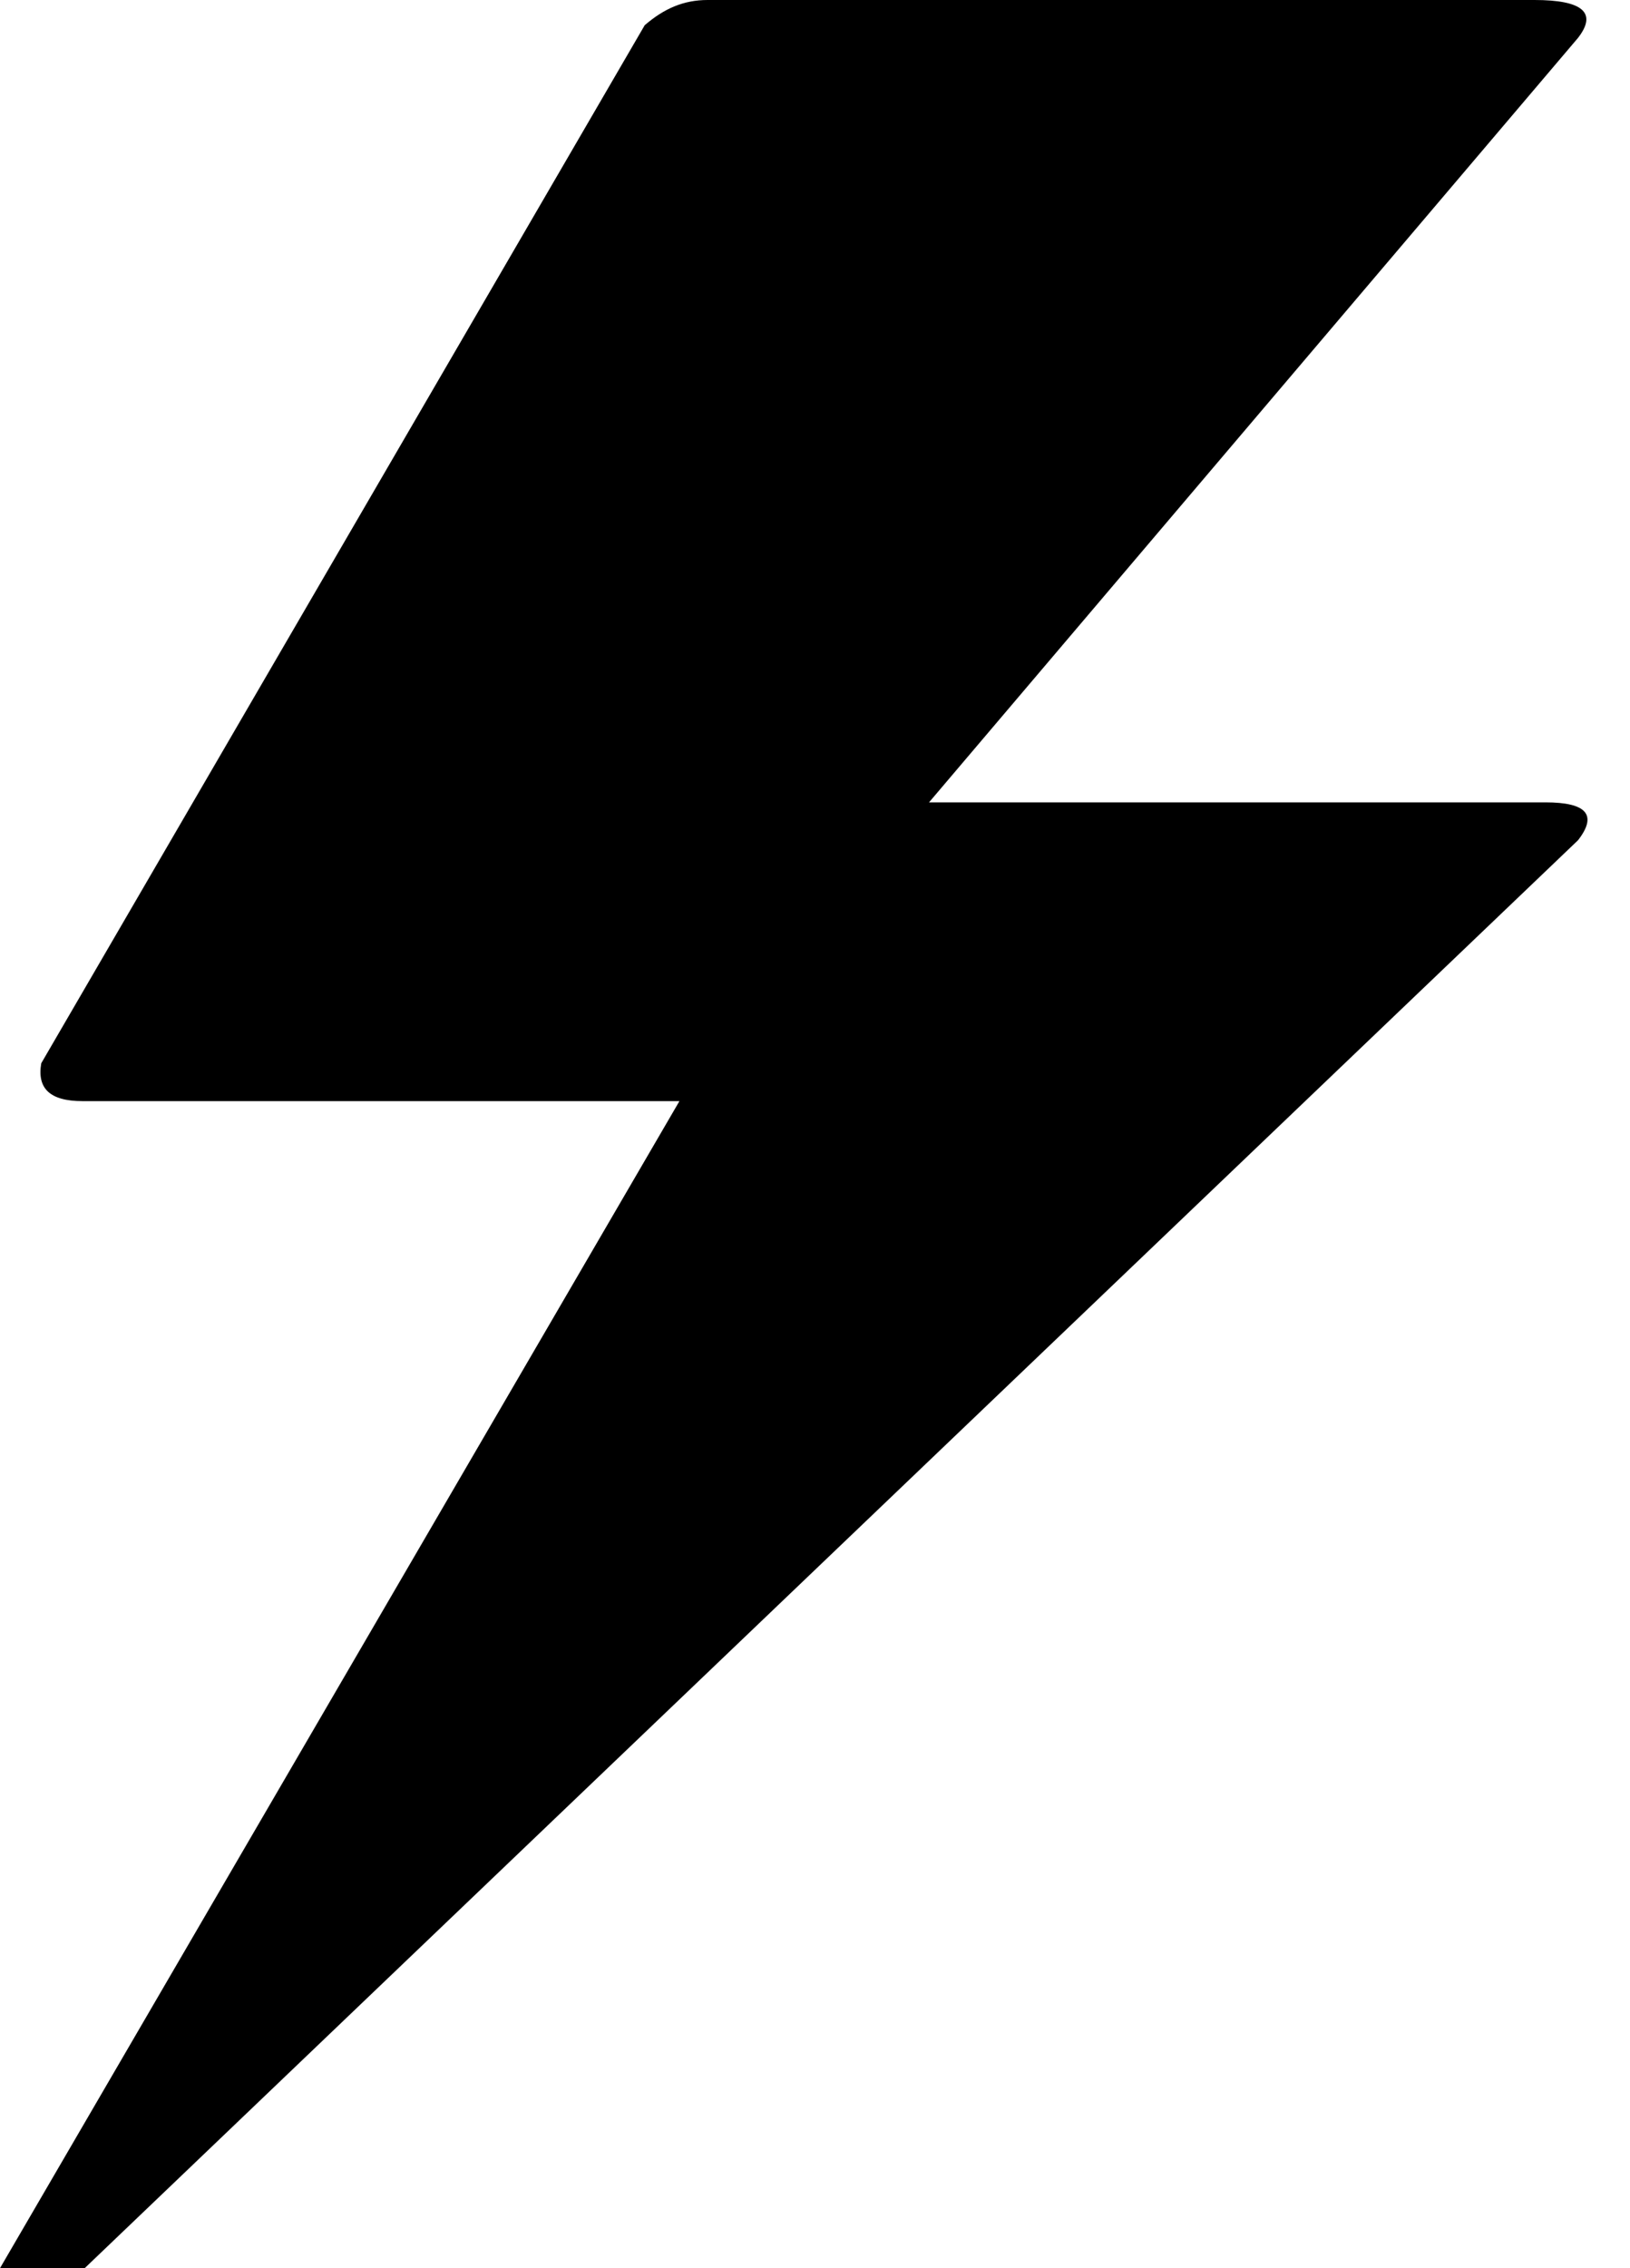 <svg width="23" height="32" viewBox="0 0 23 32" fill="none" xmlns="http://www.w3.org/2000/svg">
<path d="M0 32H1.195L22.267 11.854C22.543 11.498 22.39 11.32 21.808 11.32H13.109L22.267 0.534C22.543 0.178 22.328 0 21.654 0H9.985C9.648 0 9.372 0.119 9.097 0.356L0.582 15.001C0.521 15.357 0.704 15.535 1.164 15.535H9.587L0 32Z" fill="currentColor"/>
</svg>
